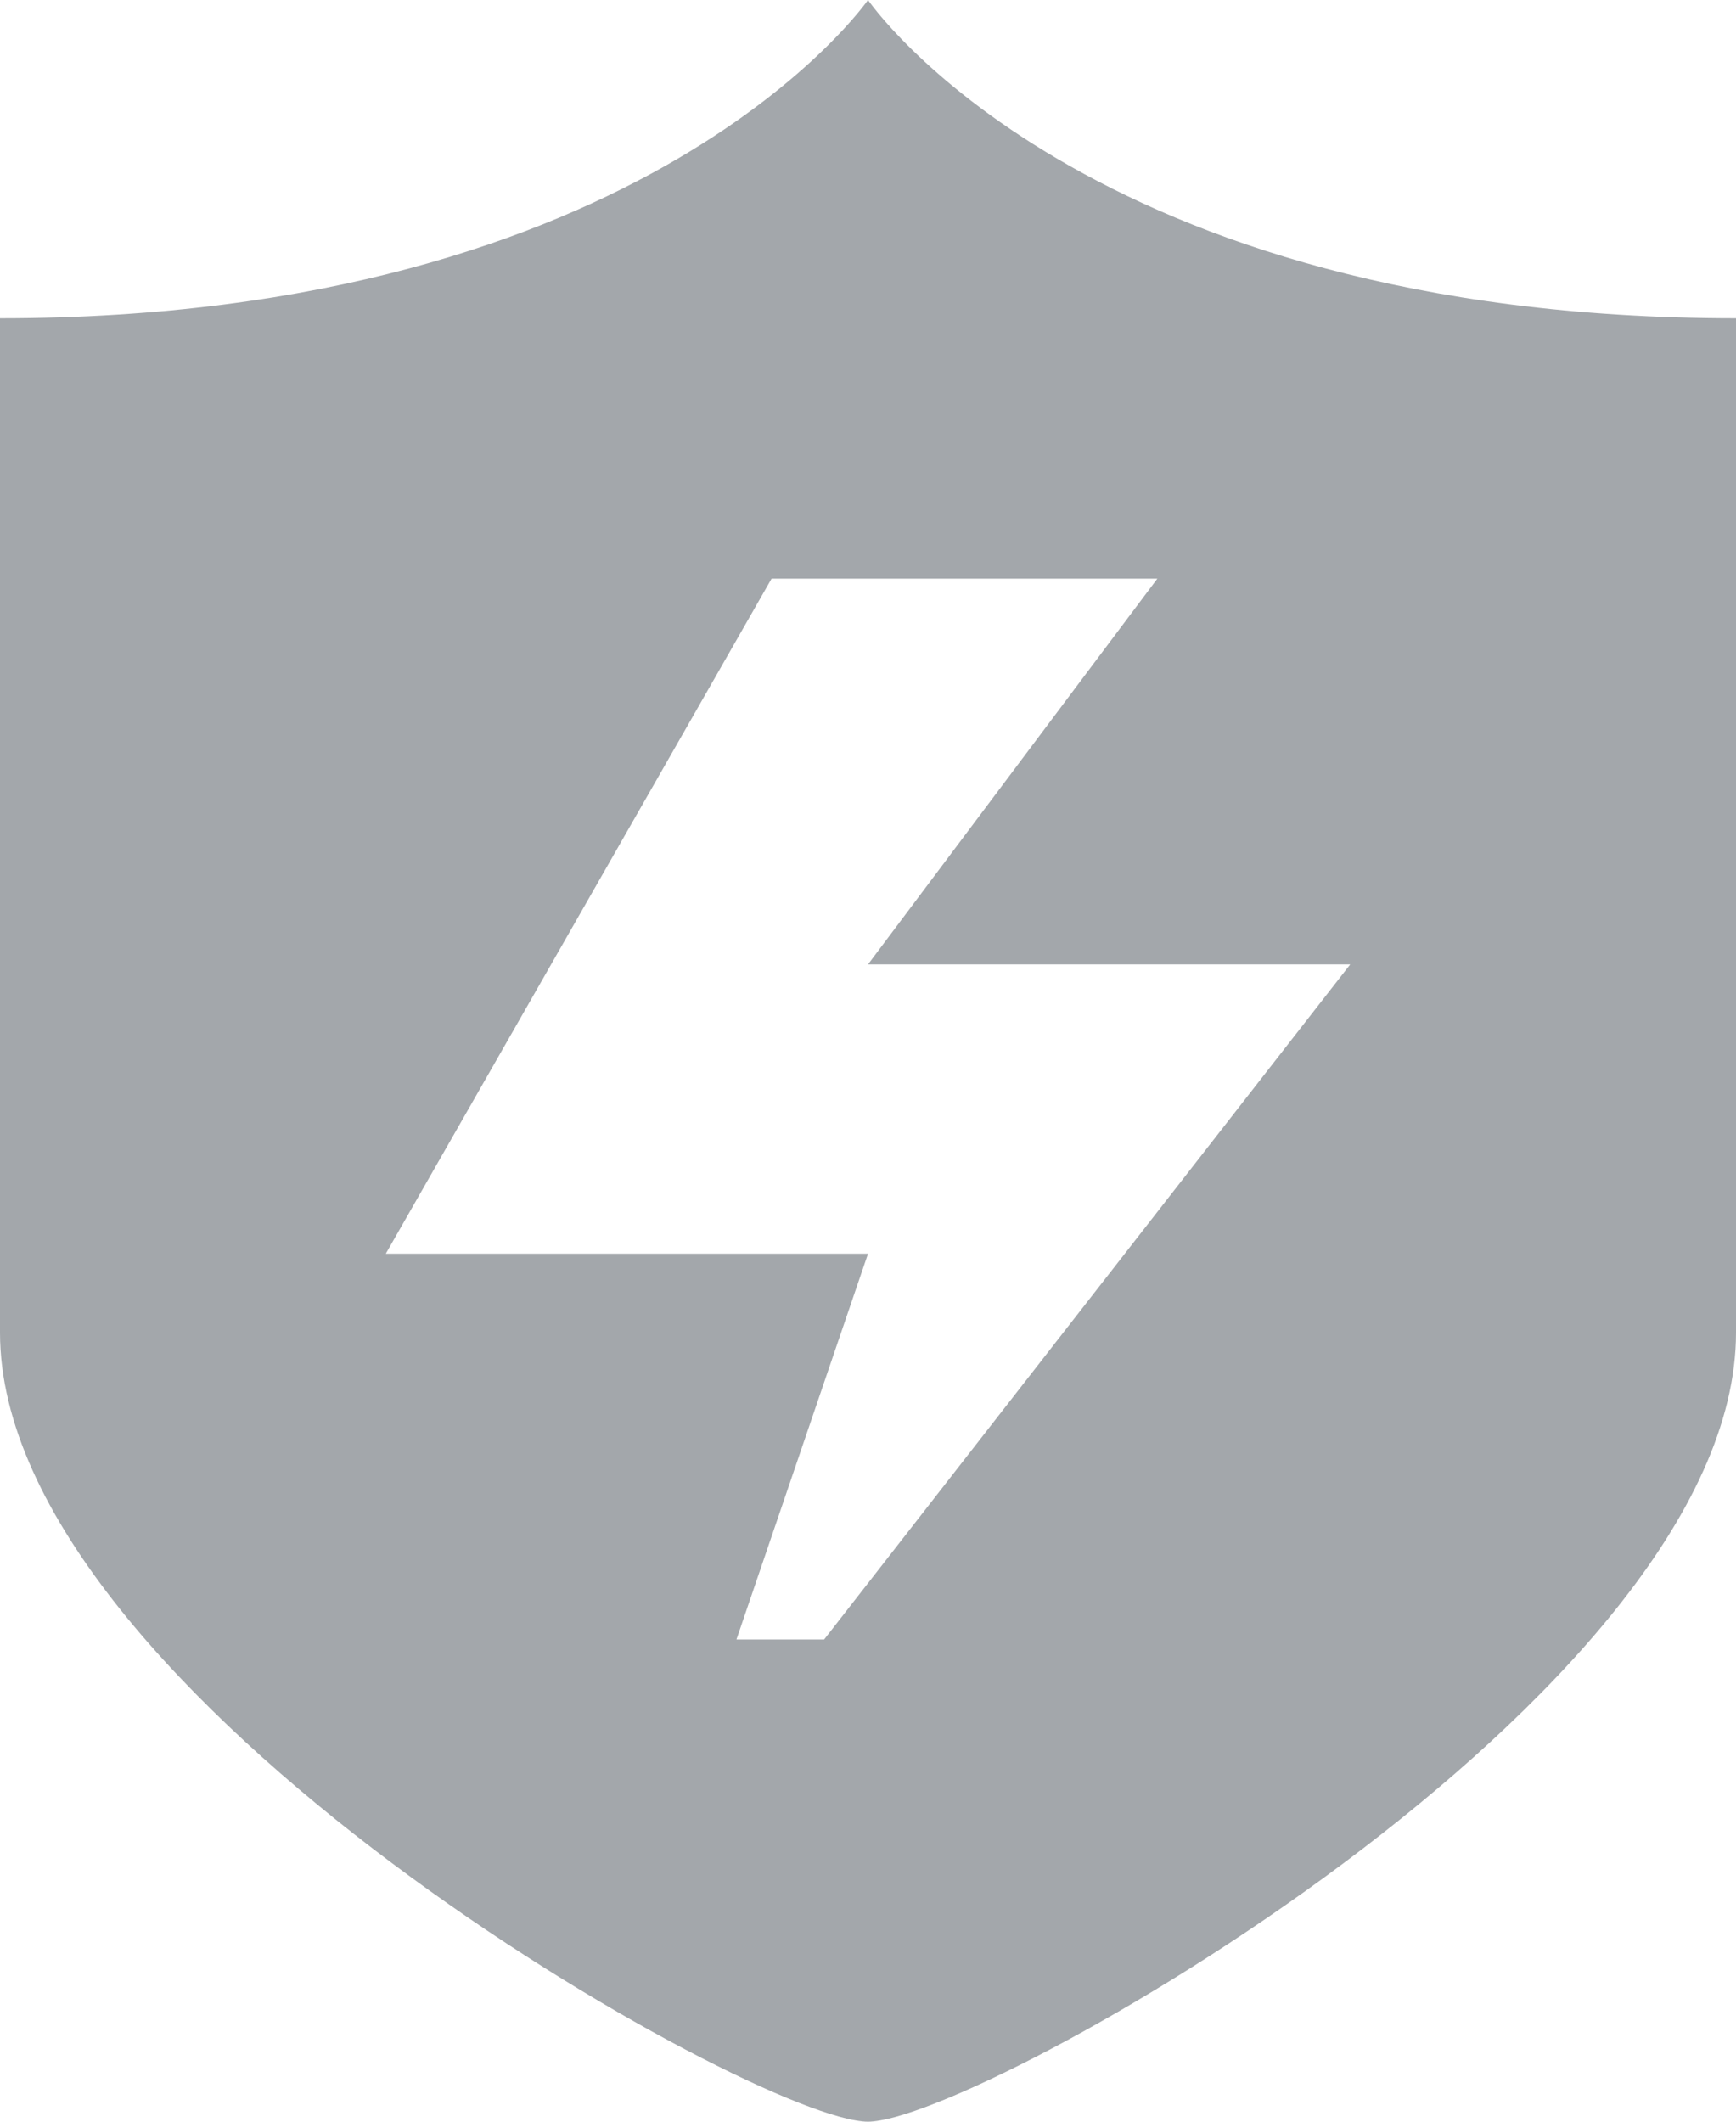 <svg id="安全警告" xmlns="http://www.w3.org/2000/svg" width="18" height="22" viewBox="0 0 18 22">
  <defs>
    <style>
      .cls-1 {
        fill: #a3a7ab;
        fill-rule: evenodd;
      }
    </style>
  </defs>
  <path id="bg" class="cls-1" d="M939,341c-1.162,0-9-4.422-9-8.181V322.3c6.718,0,9-3.3,9-3.3s2.25,3.3,9,3.3v10.519C948,336.588,940.137,341,939,341Zm3-16h-4l-4,7h5l-1.364,4h0.909L944,329h-5Z" transform="translate(-930 -319)"/>
</svg>
